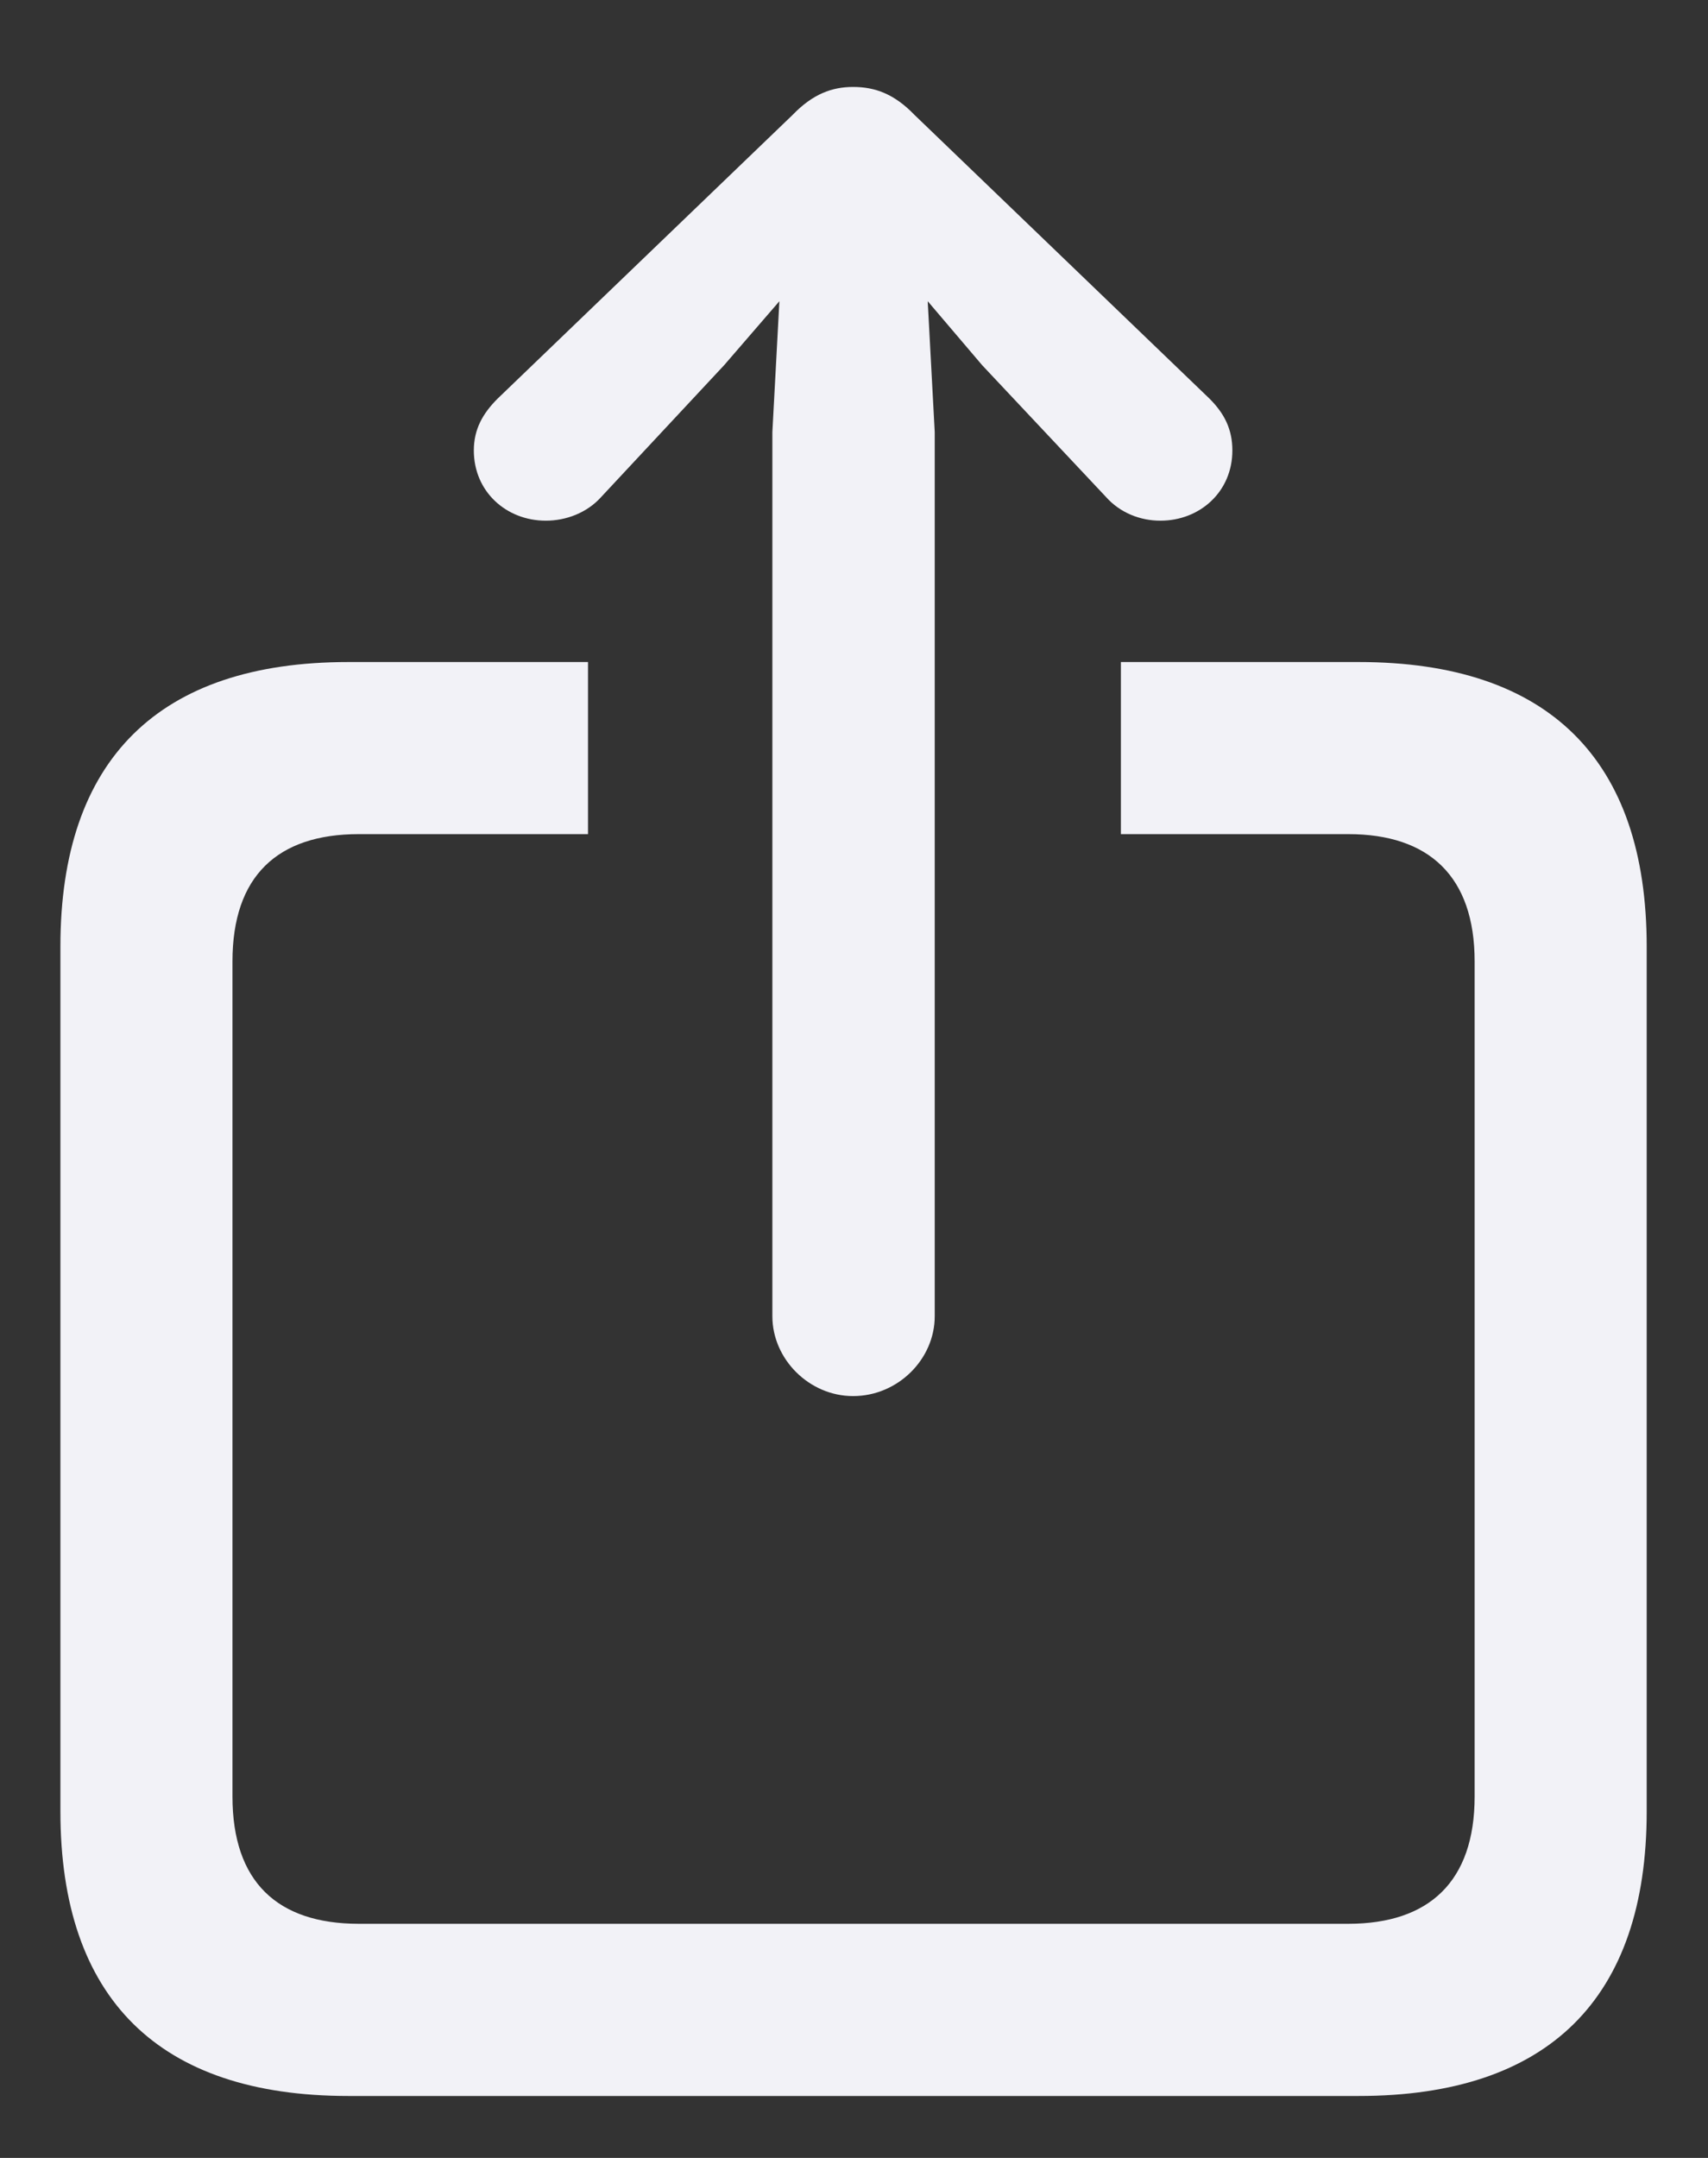 <svg width="19" height="24" viewBox="0 0 19 24" fill="none" xmlns="http://www.w3.org/2000/svg">
<rect x="0" y="0" width="19" height="24" fill="#333333" stroke="none"/>
<path d="M9.49 15.527C9.988 15.527 10.398 15.117 10.398 14.639V4.805L10.32 3.35L10.926 4.062L12.303 5.527C12.459 5.703 12.684 5.791 12.908 5.791C13.348 5.791 13.709 5.469 13.709 5.01C13.709 4.775 13.621 4.6 13.455 4.434L10.174 1.279C9.949 1.045 9.734 0.967 9.49 0.967C9.256 0.967 9.041 1.045 8.816 1.279L5.535 4.434C5.369 4.6 5.271 4.775 5.271 5.01C5.271 5.469 5.633 5.791 6.072 5.791C6.297 5.791 6.531 5.703 6.688 5.527L8.055 4.062L8.67 3.35L8.592 4.805V14.639C8.592 15.117 9.002 15.527 9.49 15.527ZM3.875 23.311H15.115C17.225 23.311 18.318 22.227 18.318 20.146V10.527C18.318 8.447 17.225 7.363 15.115 7.363H12.469V9.277H14.998C15.896 9.277 16.404 9.746 16.404 10.693V19.98C16.404 20.928 15.896 21.396 14.998 21.396H3.992C3.084 21.396 2.586 20.928 2.586 19.98V10.693C2.586 9.746 3.084 9.277 3.992 9.277H6.541V7.363H3.875C1.766 7.363 0.672 8.447 0.672 10.527V20.146C0.672 22.227 1.766 23.311 3.875 23.311Z" fill="#F2F2F7"/>
</svg>
